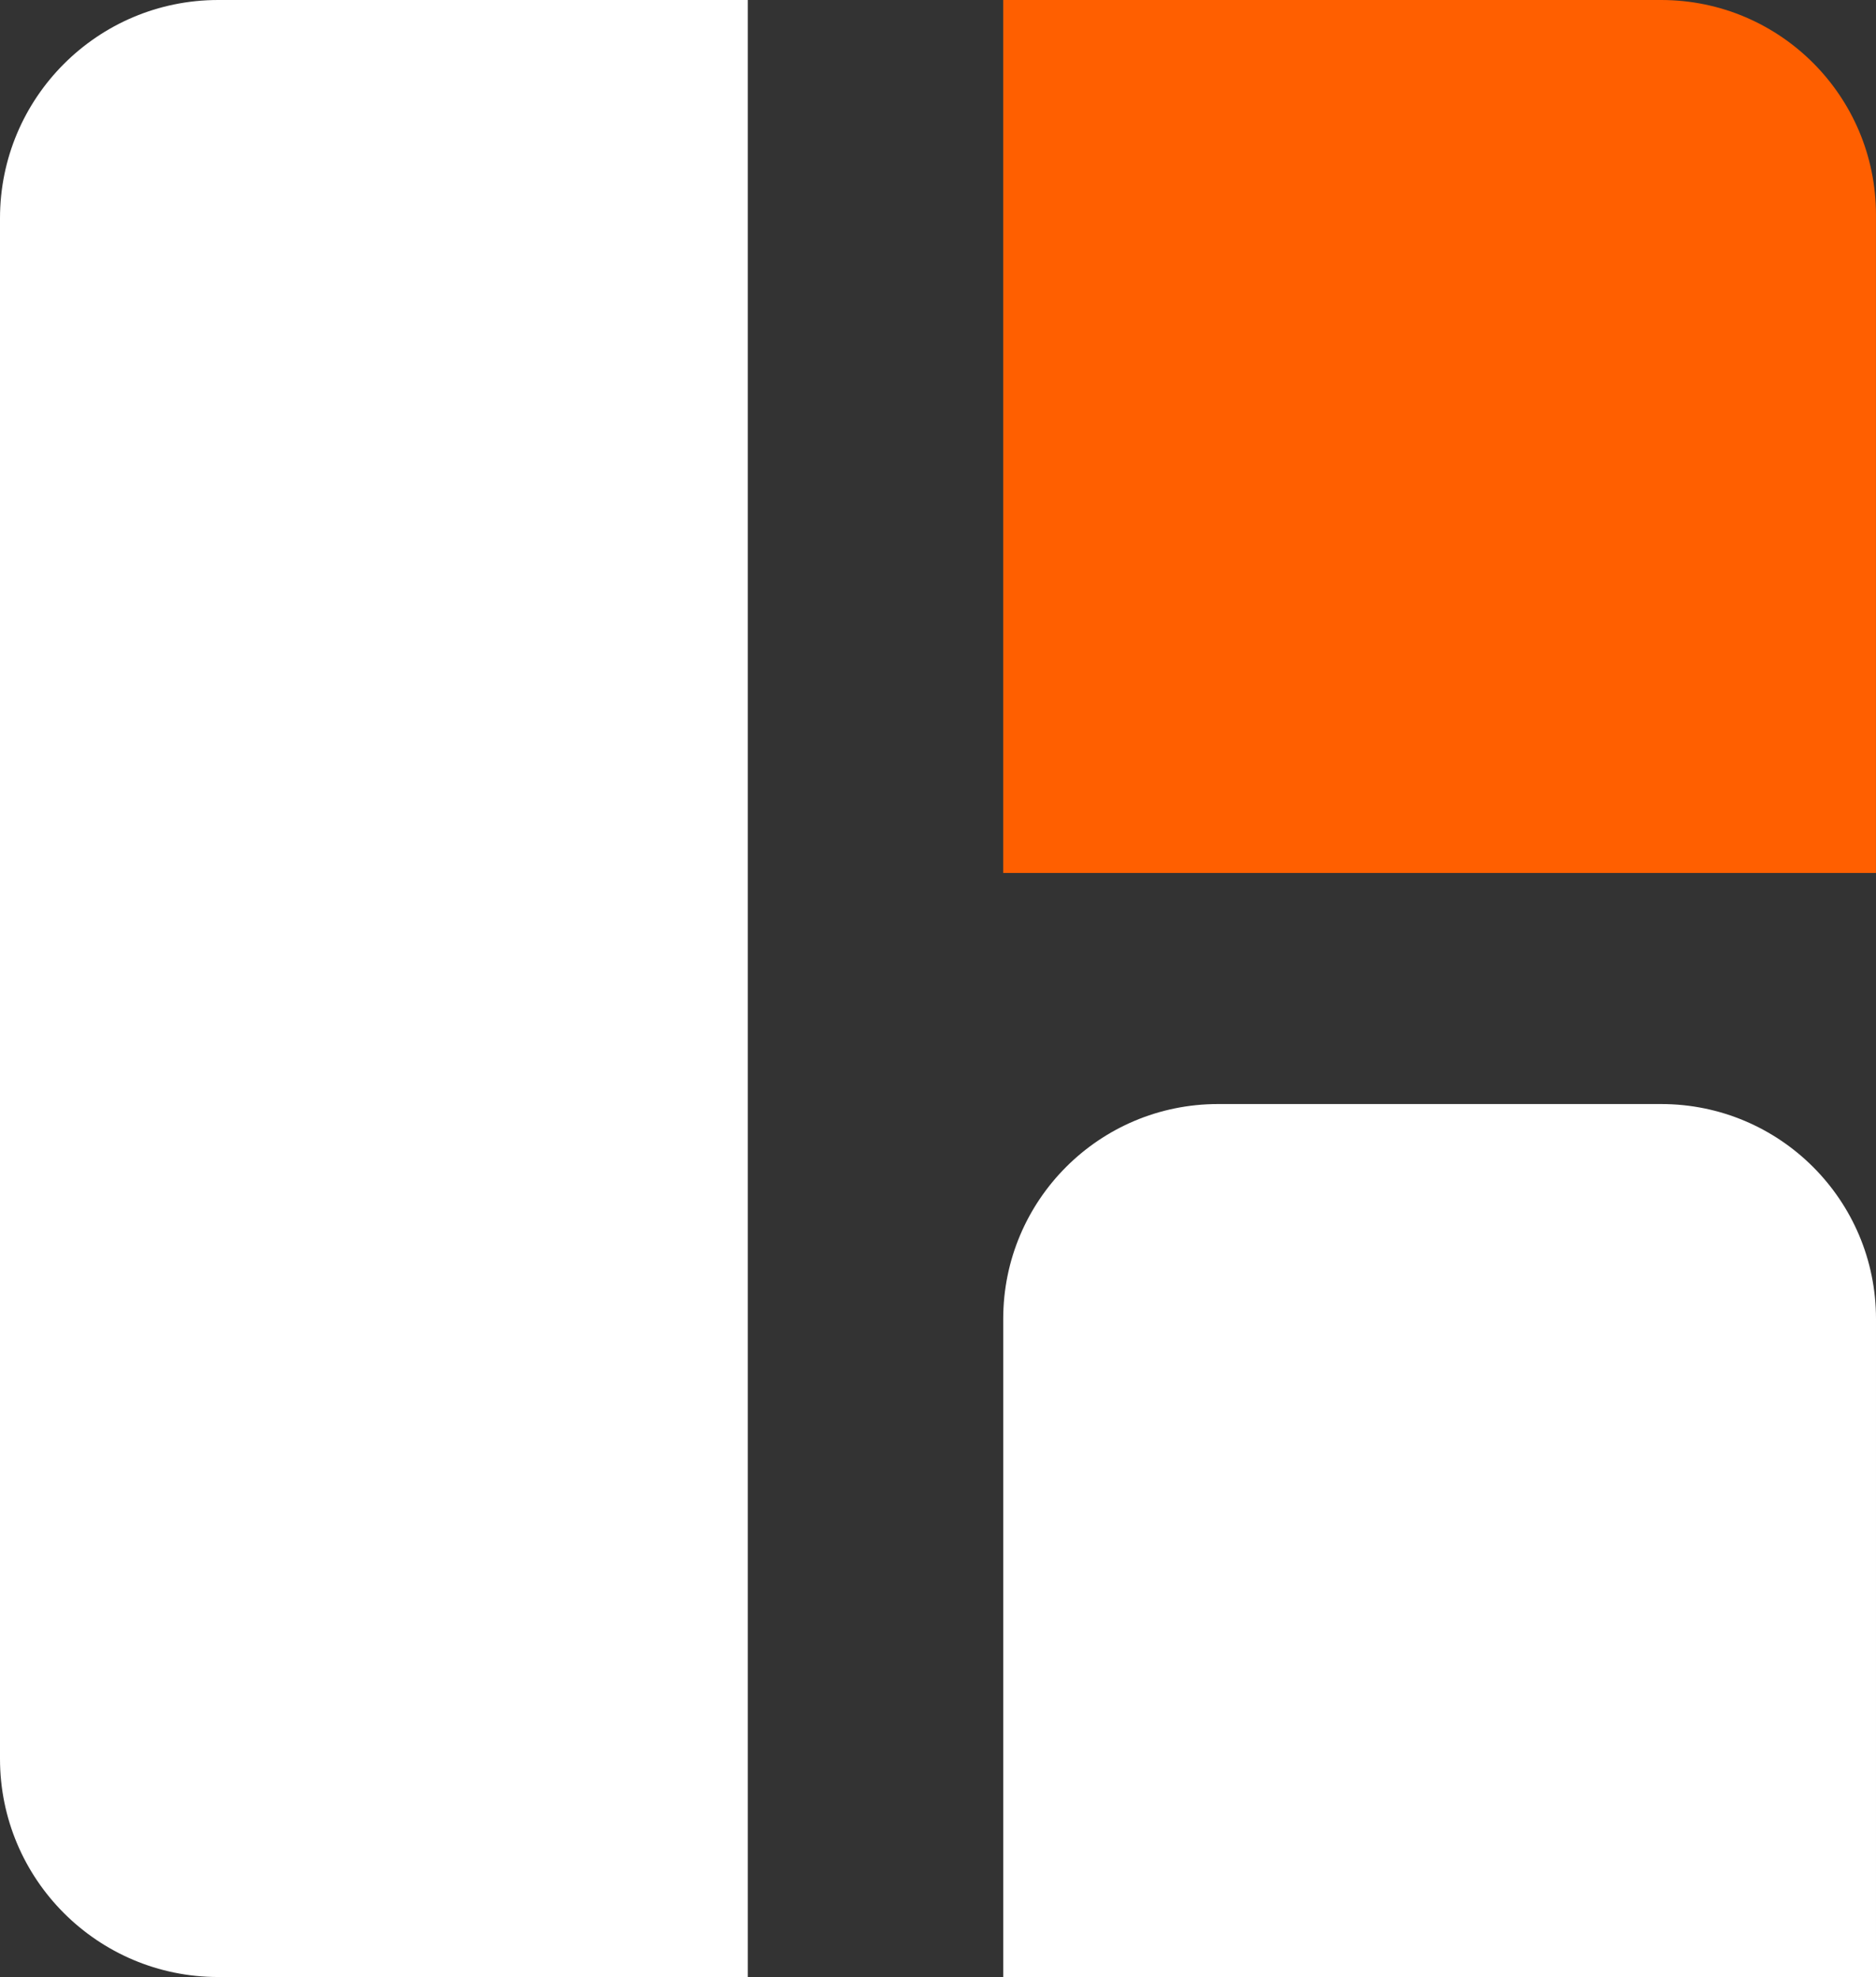 <?xml version="1.0" encoding="utf-8"?>
<!-- Generator: Adobe Illustrator 17.1.0, SVG Export Plug-In . SVG Version: 6.00 Build 0)  -->
<!DOCTYPE svg PUBLIC "-//W3C//DTD SVG 1.1//EN" "http://www.w3.org/Graphics/SVG/1.1/DTD/svg11.dtd">
<svg version="1.1" id="Layer_1" xmlns="http://www.w3.org/2000/svg" xmlns:xlink="http://www.w3.org/1999/xlink" x="0px" y="0px"
	 viewBox="0 0 59.841 63.049" enable-background="new 0 0 59.841 63.049" xml:space="preserve">
<rect x="0" y="0" width="59.841" height="63.049" fill="#333333" stroke="none"/>
<g>
	<path fill="#FF5F00" d="M52.989,0H32v27.84h27.84V6.851C59.841,3.067,56.773,0,52.989,0z"/>
	<path fill="#FFFFFF" d="M52.989,35.209H38.852c-3.784,0-6.851,3.067-6.851,6.851v20.989h27.84V42.06
		C59.841,38.276,56.773,35.209,52.989,35.209z"/>
	<g>
		<path fill="#FFFFFF" d="M23.853,63.049H6.96c-3.844,0-6.96-3.116-6.96-6.96V6.96C0,3.116,3.116,0,6.96,0h16.893V63.049z"/>
	</g>
</g>
</svg>

